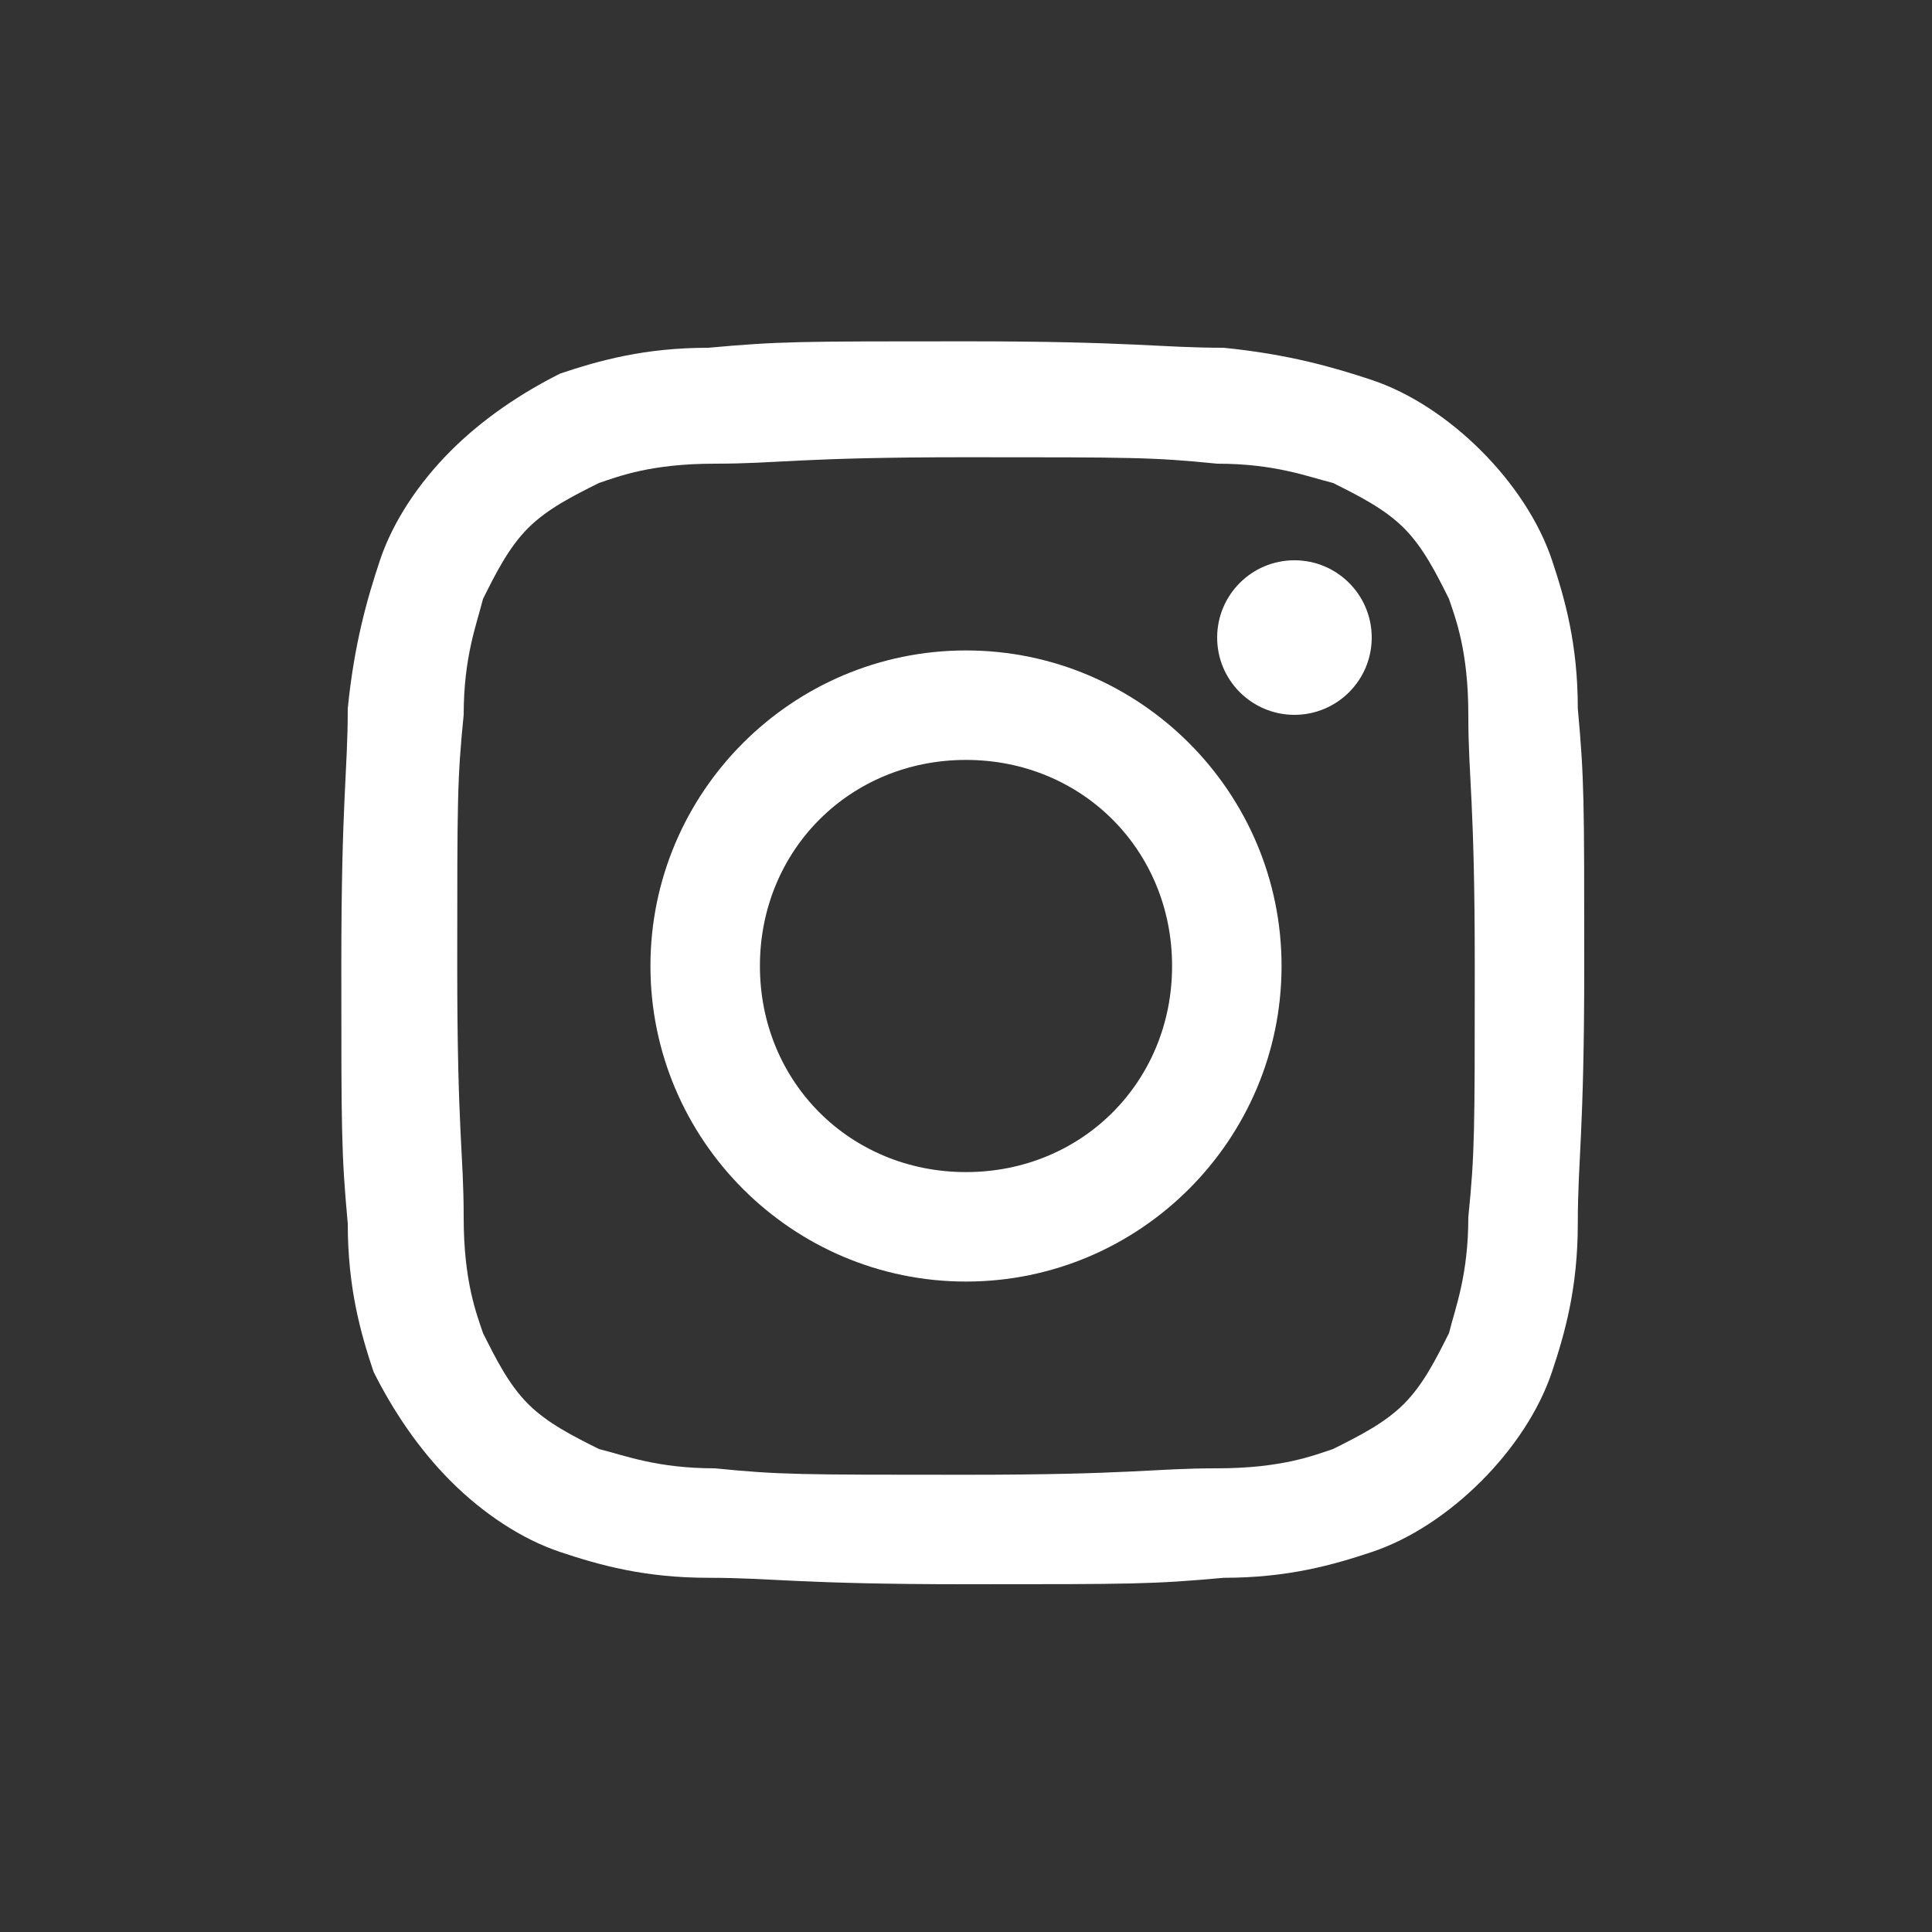 <?xml version="1.0" encoding="utf-8"?>
<!-- Generator: Adobe Illustrator 21.1.0, SVG Export Plug-In . SVG Version: 6.00 Build 0)  -->
<svg version="1.1" id="Camada_1" xmlns="http://www.w3.org/2000/svg" xmlns:xlink="http://www.w3.org/1999/xlink" x="0px" y="0px"
	 viewBox="0 0 30 30" style="enable-background:new 0 0 30 30;" xml:space="preserve">
<rect x="0" y="0" width="30" height="30" fill="#333333" stroke="none"/>
<style type="text/css">
	.st0{fill:#1D1D1B;}
	.st1{fill:#FFFFFF;}
	.st2{fill:#E5013C;}
	.st3{fill:#DCDCDC;}
</style>
<g id="XMLID_12_">
	<path id="XMLID_15_" class="st1" d="M24.1,8.7C23.9,8.1,23.5,7.5,23,7c-0.5-0.5-1.1-0.9-1.7-1.1C20.7,5.7,20,5.5,19,5.4
		c-1,0-1.4-0.1-4-0.1s-2.9,0-4,0.1c-1,0-1.7,0.2-2.3,0.4C8.1,6.1,7.5,6.5,7,7S6.1,8.1,5.9,8.7C5.7,9.3,5.5,10,5.4,11
		c0,1-0.1,1.4-0.1,4s0,2.9,0.1,4c0,1,0.2,1.7,0.4,2.3C6.1,21.9,6.5,22.5,7,23c0.5,0.5,1.1,0.9,1.7,1.1c0.6,0.2,1.3,0.4,2.3,0.4
		c1,0,1.4,0.1,4,0.1s2.9,0,4-0.1c1,0,1.7-0.2,2.3-0.4c0.6-0.2,1.2-0.6,1.7-1.1c0.5-0.5,0.9-1.1,1.1-1.7c0.2-0.6,0.4-1.3,0.4-2.3
		c0-1,0.1-1.4,0.1-4s0-2.9-0.1-4C24.5,10,24.3,9.3,24.1,8.7z M22.8,18.9c0,0.9-0.2,1.4-0.3,1.8c-0.2,0.4-0.4,0.8-0.7,1.1
		c-0.3,0.3-0.7,0.5-1.1,0.7c-0.3,0.1-0.8,0.3-1.8,0.3c-1,0-1.3,0.1-3.9,0.1s-2.9,0-3.9-0.1c-0.9,0-1.4-0.2-1.8-0.3
		c-0.4-0.2-0.8-0.4-1.1-0.7c-0.3-0.3-0.5-0.7-0.7-1.1c-0.1-0.3-0.3-0.8-0.3-1.8c0-1-0.1-1.3-0.1-3.9s0-2.9,0.1-3.9
		c0-0.9,0.2-1.4,0.3-1.8c0.2-0.4,0.4-0.8,0.7-1.1c0.3-0.3,0.7-0.5,1.1-0.7c0.3-0.1,0.8-0.3,1.8-0.3c1,0,1.3-0.1,3.9-0.1
		s2.9,0,3.9,0.1c0.9,0,1.4,0.2,1.8,0.3c0.4,0.2,0.8,0.4,1.1,0.7c0.3,0.3,0.5,0.7,0.7,1.1c0.1,0.3,0.3,0.8,0.3,1.8
		c0,1,0.1,1.3,0.1,3.9S22.9,17.9,22.8,18.9z"/>
	<path id="XMLID_14_" class="st1" d="M15,10.1c-2.7,0-4.9,2.2-4.9,4.9s2.2,4.9,4.9,4.9c2.7,0,4.9-2.2,4.9-4.9S17.7,10.1,15,10.1z
		 M15,18.2c-1.8,0-3.2-1.4-3.2-3.2c0-1.8,1.4-3.2,3.2-3.2c1.8,0,3.2,1.4,3.2,3.2C18.2,16.8,16.8,18.2,15,18.2z"/>
	<circle id="XMLID_13_" class="st1" cx="20.1" cy="9.9" r="1.2"/>
</g>
</svg>
